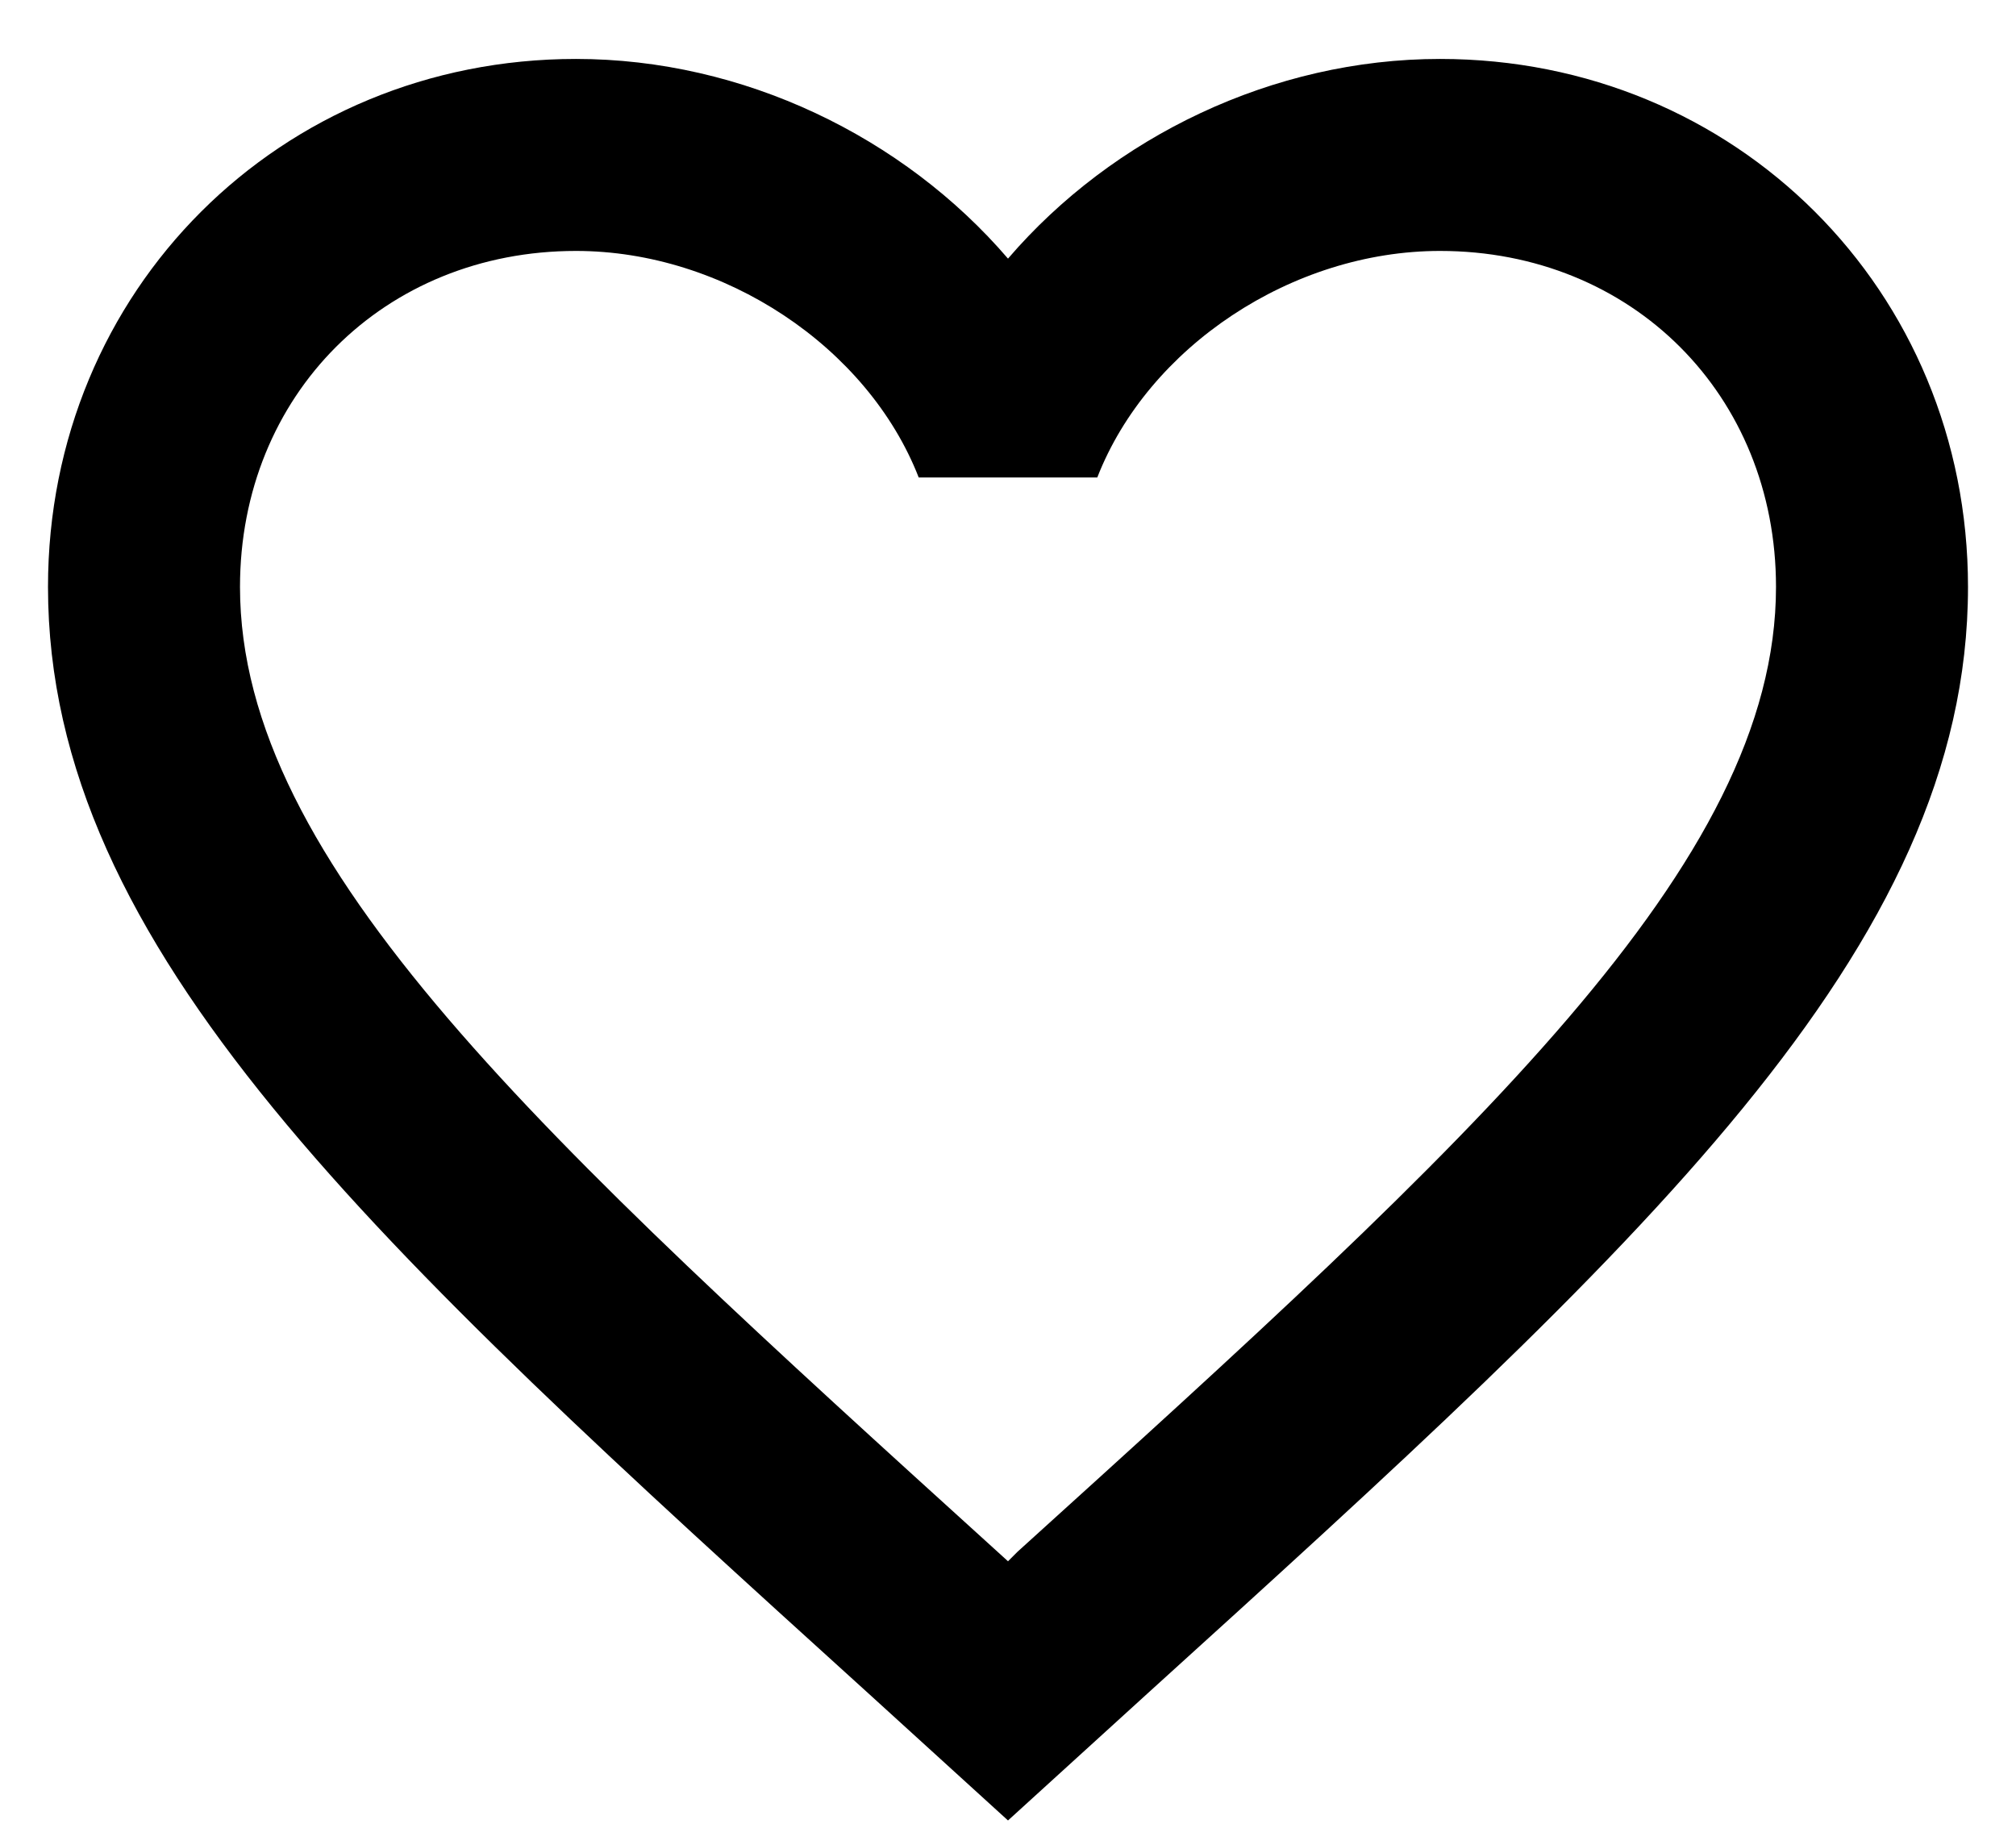 <svg width="21" height="19" viewBox="0 0 21 19" fill="none" xmlns="http://www.w3.org/2000/svg">
<path d="M10.6 16.164L10.5 16.264L10.39 16.164C5.64 11.854 2.5 9.004 2.5 6.114C2.5 4.114 4 2.614 6 2.614C7.54 2.614 9.04 3.614 9.57 4.974H11.43C11.96 3.614 13.46 2.614 15 2.614C17 2.614 18.5 4.114 18.5 6.114C18.5 9.004 15.36 11.854 10.6 16.164ZM15 0.614C13.26 0.614 11.59 1.424 10.5 2.694C9.41 1.424 7.74 0.614 6 0.614C2.92 0.614 0.5 3.024 0.5 6.114C0.5 9.884 3.9 12.974 9.05 17.644L10.5 18.964L11.95 17.644C17.1 12.974 20.5 9.884 20.5 6.114C20.5 3.024 18.08 0.614 15 0.614Z" fill="black"/>
</svg>
